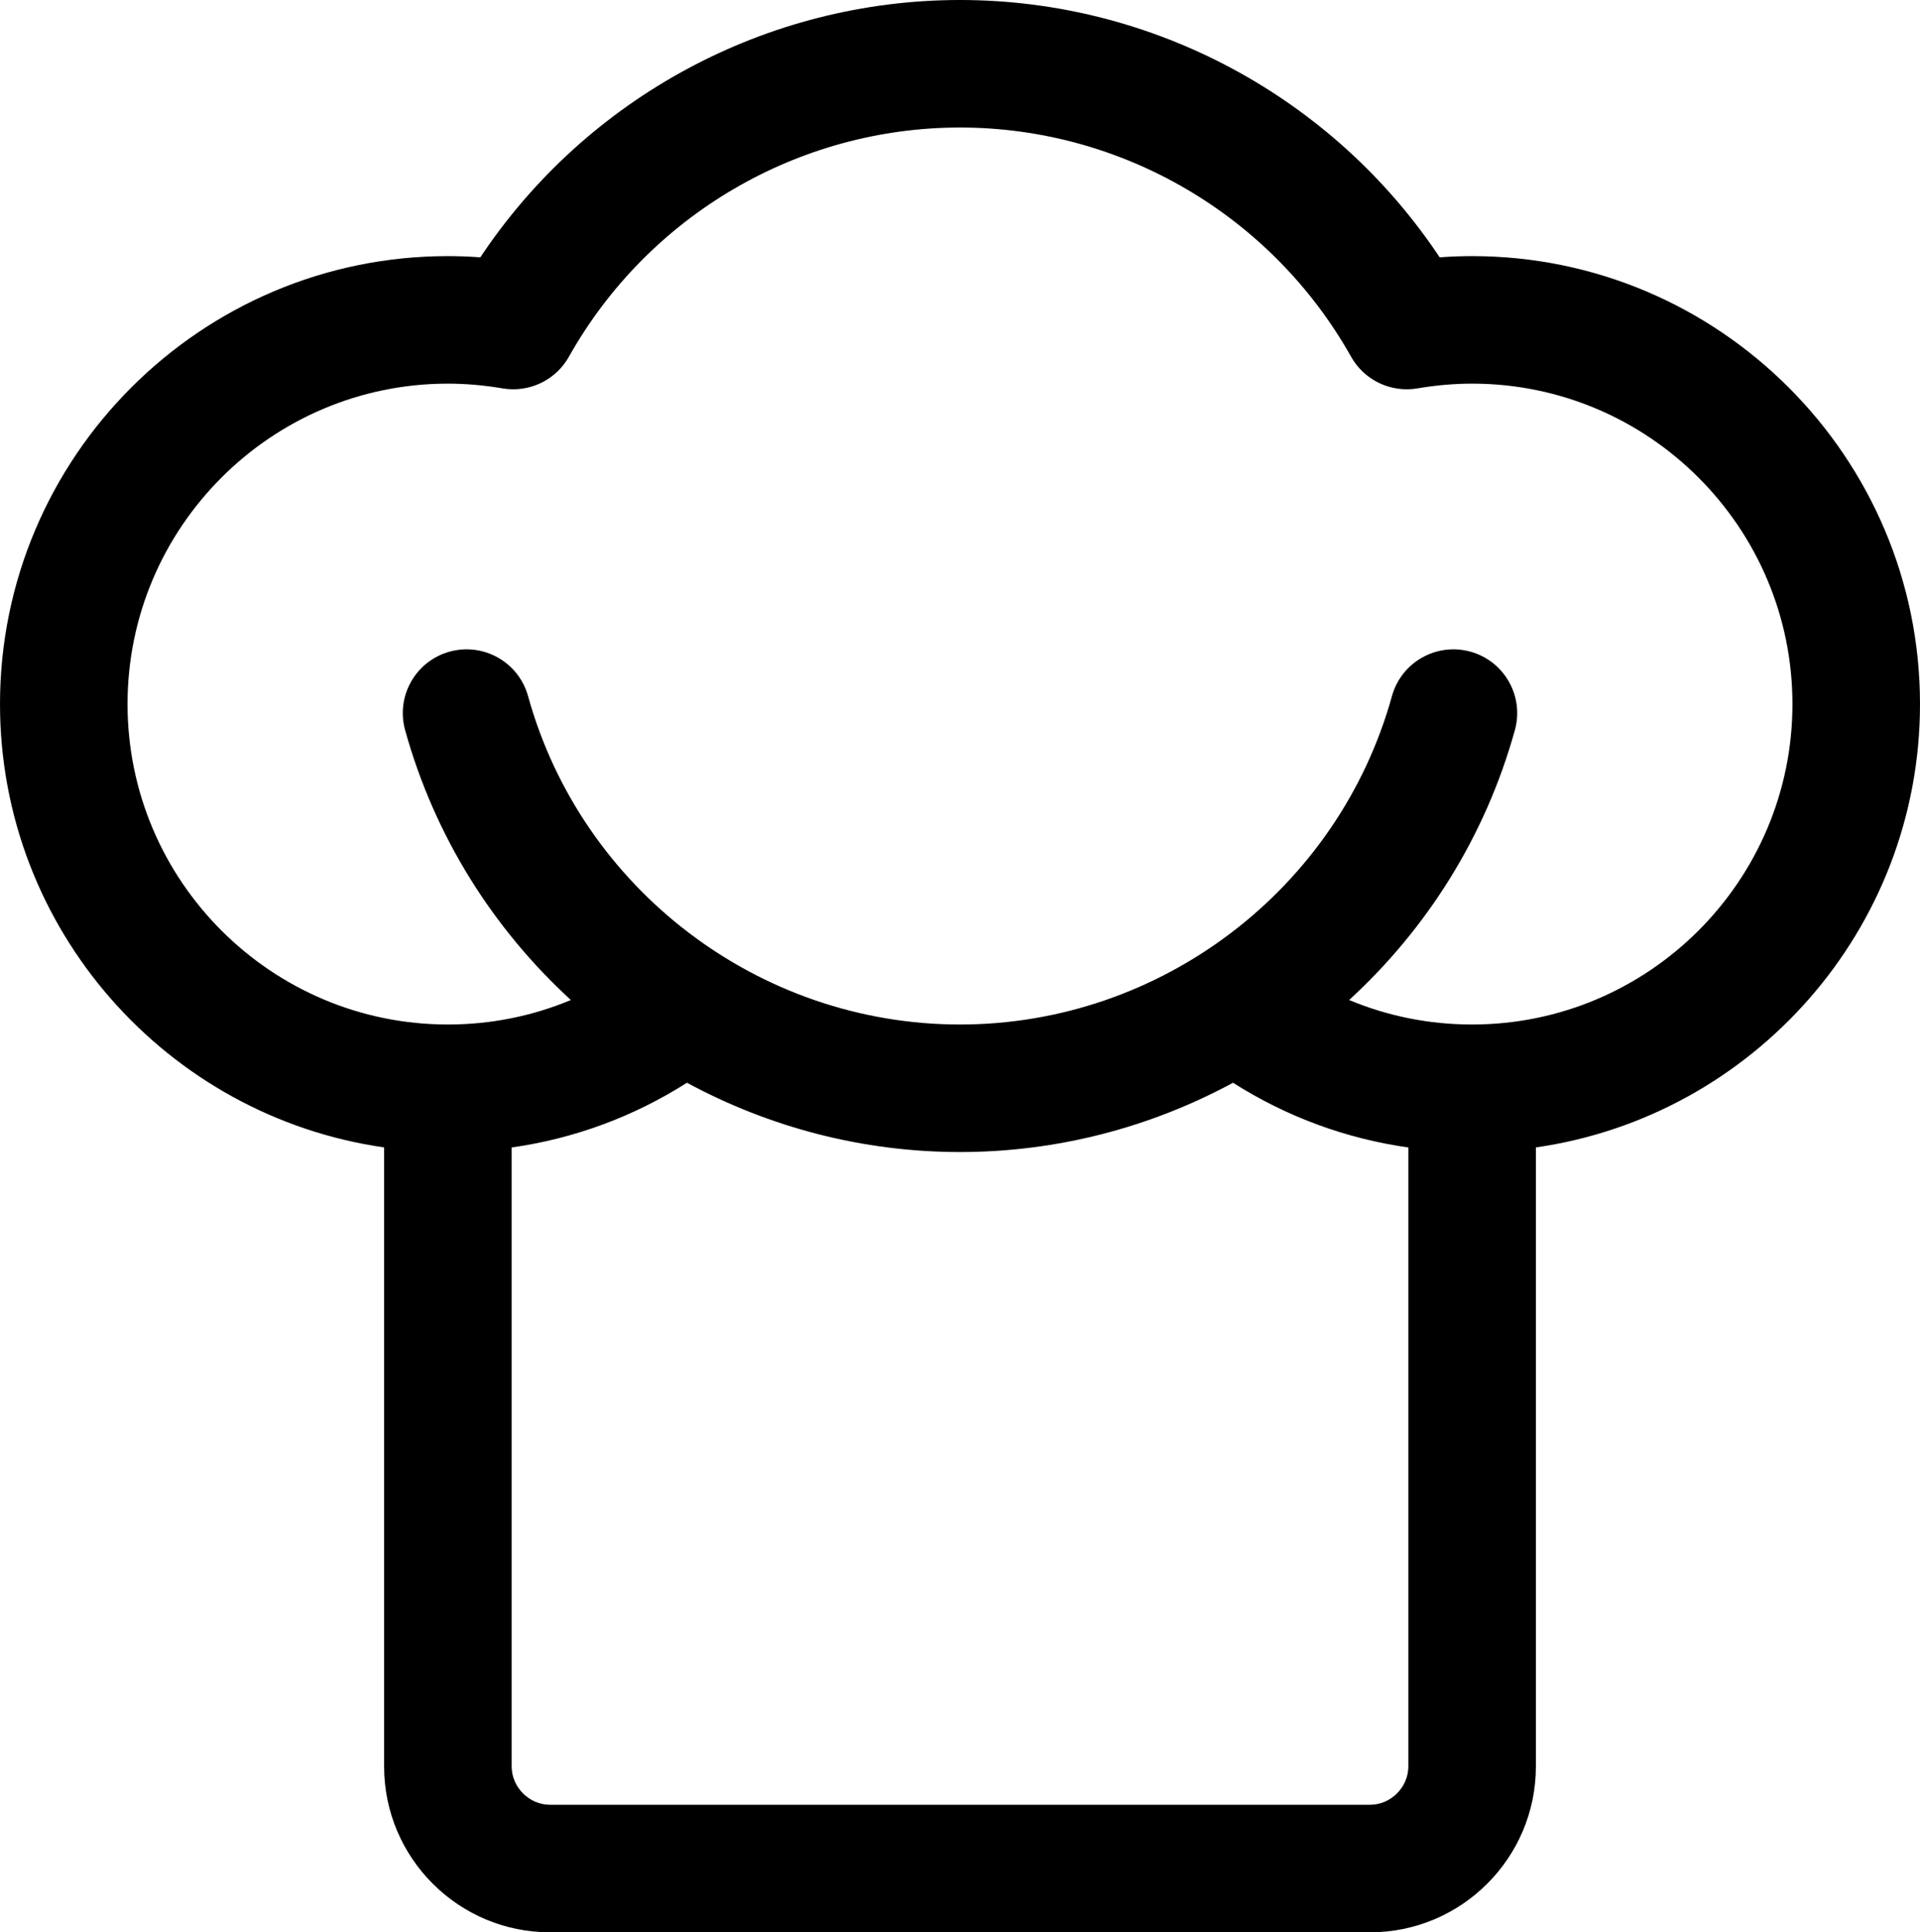 <?xml version="1.0" encoding="utf-8"?>
<!-- Generator: Adobe Illustrator 16.0.0, SVG Export Plug-In . SVG Version: 6.00 Build 0)  -->
<!DOCTYPE svg PUBLIC "-//W3C//DTD SVG 1.1//EN" "http://www.w3.org/Graphics/SVG/1.1/DTD/svg11.dtd">
<svg version="1.1" id="Capa_1" xmlns="http://www.w3.org/2000/svg" xmlns:xlink="http://www.w3.org/1999/xlink" x="0px" y="0px"
	 width="608.015px" height="612px" viewBox="1.993 90 608.015 612" enable-background="new 1.993 90 608.015 612"
	 xml:space="preserve">
<path d="M610.008,312.999c0-78.235-63.626-141.883-141.832-141.883c-3.397,0-6.829,0.128-10.276,0.385
	C424.246,120.903,367.23,90,306,90c-61.229,0-118.244,30.909-151.897,81.501c-3.447-0.257-6.878-0.385-10.276-0.385
	c-78.208,0-141.833,63.648-141.833,141.883c0,71.373,52.966,130.576,121.64,140.413v196.082c0,28.953,23.553,52.506,52.504,52.506
	h259.727c28.954,0,52.505-23.555,52.505-52.506V453.412C557.044,443.575,610.008,384.37,610.008,312.999z M435.863,661.61H176.139
	c-6.565,0-12.117-5.55-12.117-12.119V453.431c19.786-2.802,38.571-9.729,55.515-20.503c25.99,14.058,55.55,21.948,86.463,21.948
	s60.471-7.891,86.461-21.946c16.948,10.771,35.735,17.699,55.519,20.501v196.061C447.979,656.061,442.431,661.61,435.863,661.61z
	 M468.176,414.485c-13.594,0-26.734-2.656-38.945-7.76c24.577-22.531,43.155-51.816,52.483-85.472
	c2.978-10.748-3.319-21.877-14.067-24.857c-10.75-2.978-21.876,3.322-24.857,14.068C425.818,371.711,369.567,414.485,306,414.485
	c-63.568,0-119.816-42.774-136.789-104.021c-2.978-10.749-14.101-17.045-24.857-14.068c-10.748,2.978-17.045,14.109-14.067,24.857
	c9.326,33.656,27.907,62.943,52.483,85.472c-12.211,5.104-25.352,7.76-38.943,7.76c-55.937,0-101.444-45.527-101.444-101.487
	c0-55.962,45.509-101.493,101.444-101.493c5.654,0,11.476,0.507,17.303,1.504c8.412,1.435,16.835-2.569,21.019-10.017
	c25.149-44.783,72.607-72.604,123.851-72.604s98.701,27.822,123.854,72.605c4.181,7.447,12.601,11.451,21.019,10.015
	c5.827-0.997,11.648-1.504,17.301-1.504c55.935,0,101.441,45.531,101.441,101.493C569.619,368.958,524.111,414.485,468.176,414.485z
	"/>
</svg>
